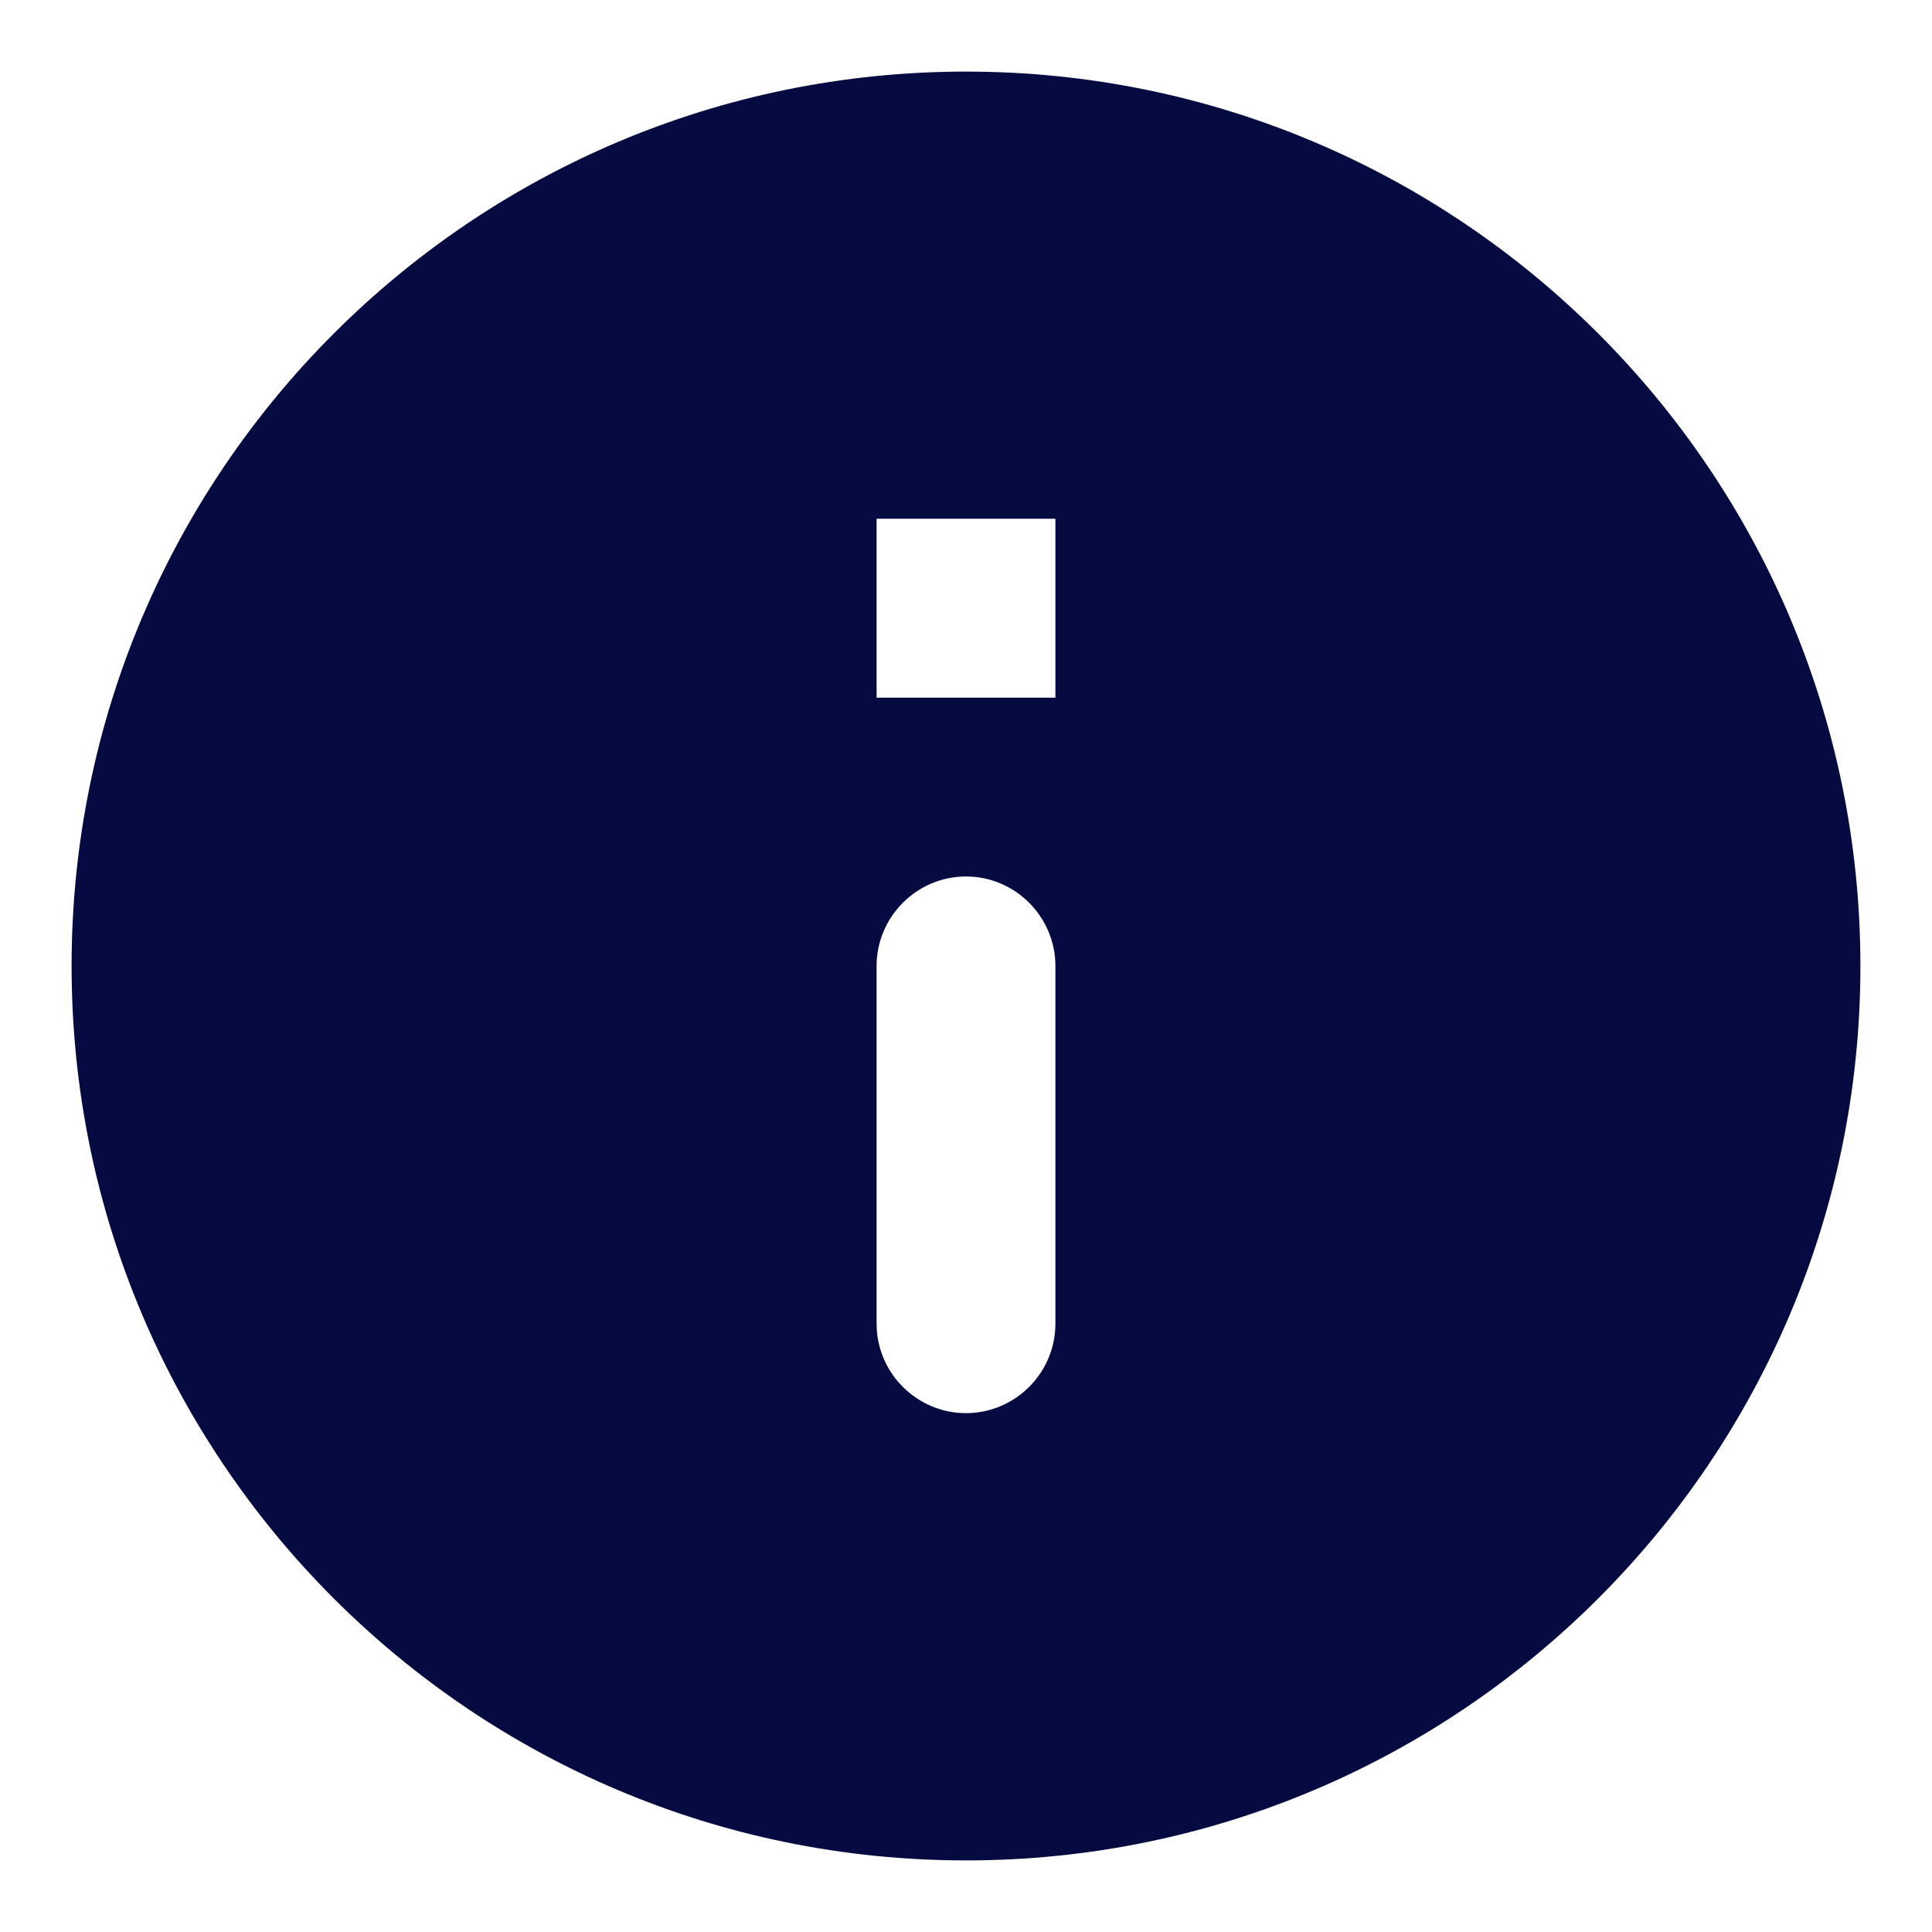 <svg width="18" height="18" viewBox="0 0 18 18" fill="none" xmlns="http://www.w3.org/2000/svg">
<path d="M9 0.667C4.4 0.667 0.667 4.4 0.667 9C0.667 13.6 4.4 17.333 9 17.333C13.6 17.333 17.333 13.6 17.333 9C17.333 4.4 13.6 0.667 9 0.667ZM9 13.166C8.542 13.166 8.167 12.791 8.167 12.333V9C8.167 8.541 8.542 8.166 9 8.166C9.458 8.166 9.833 8.541 9.833 9V12.333C9.833 12.791 9.458 13.166 9 13.166ZM9.833 6.5H8.167V4.833H9.833V6.5Z" fill="#050A41"/>
</svg>
